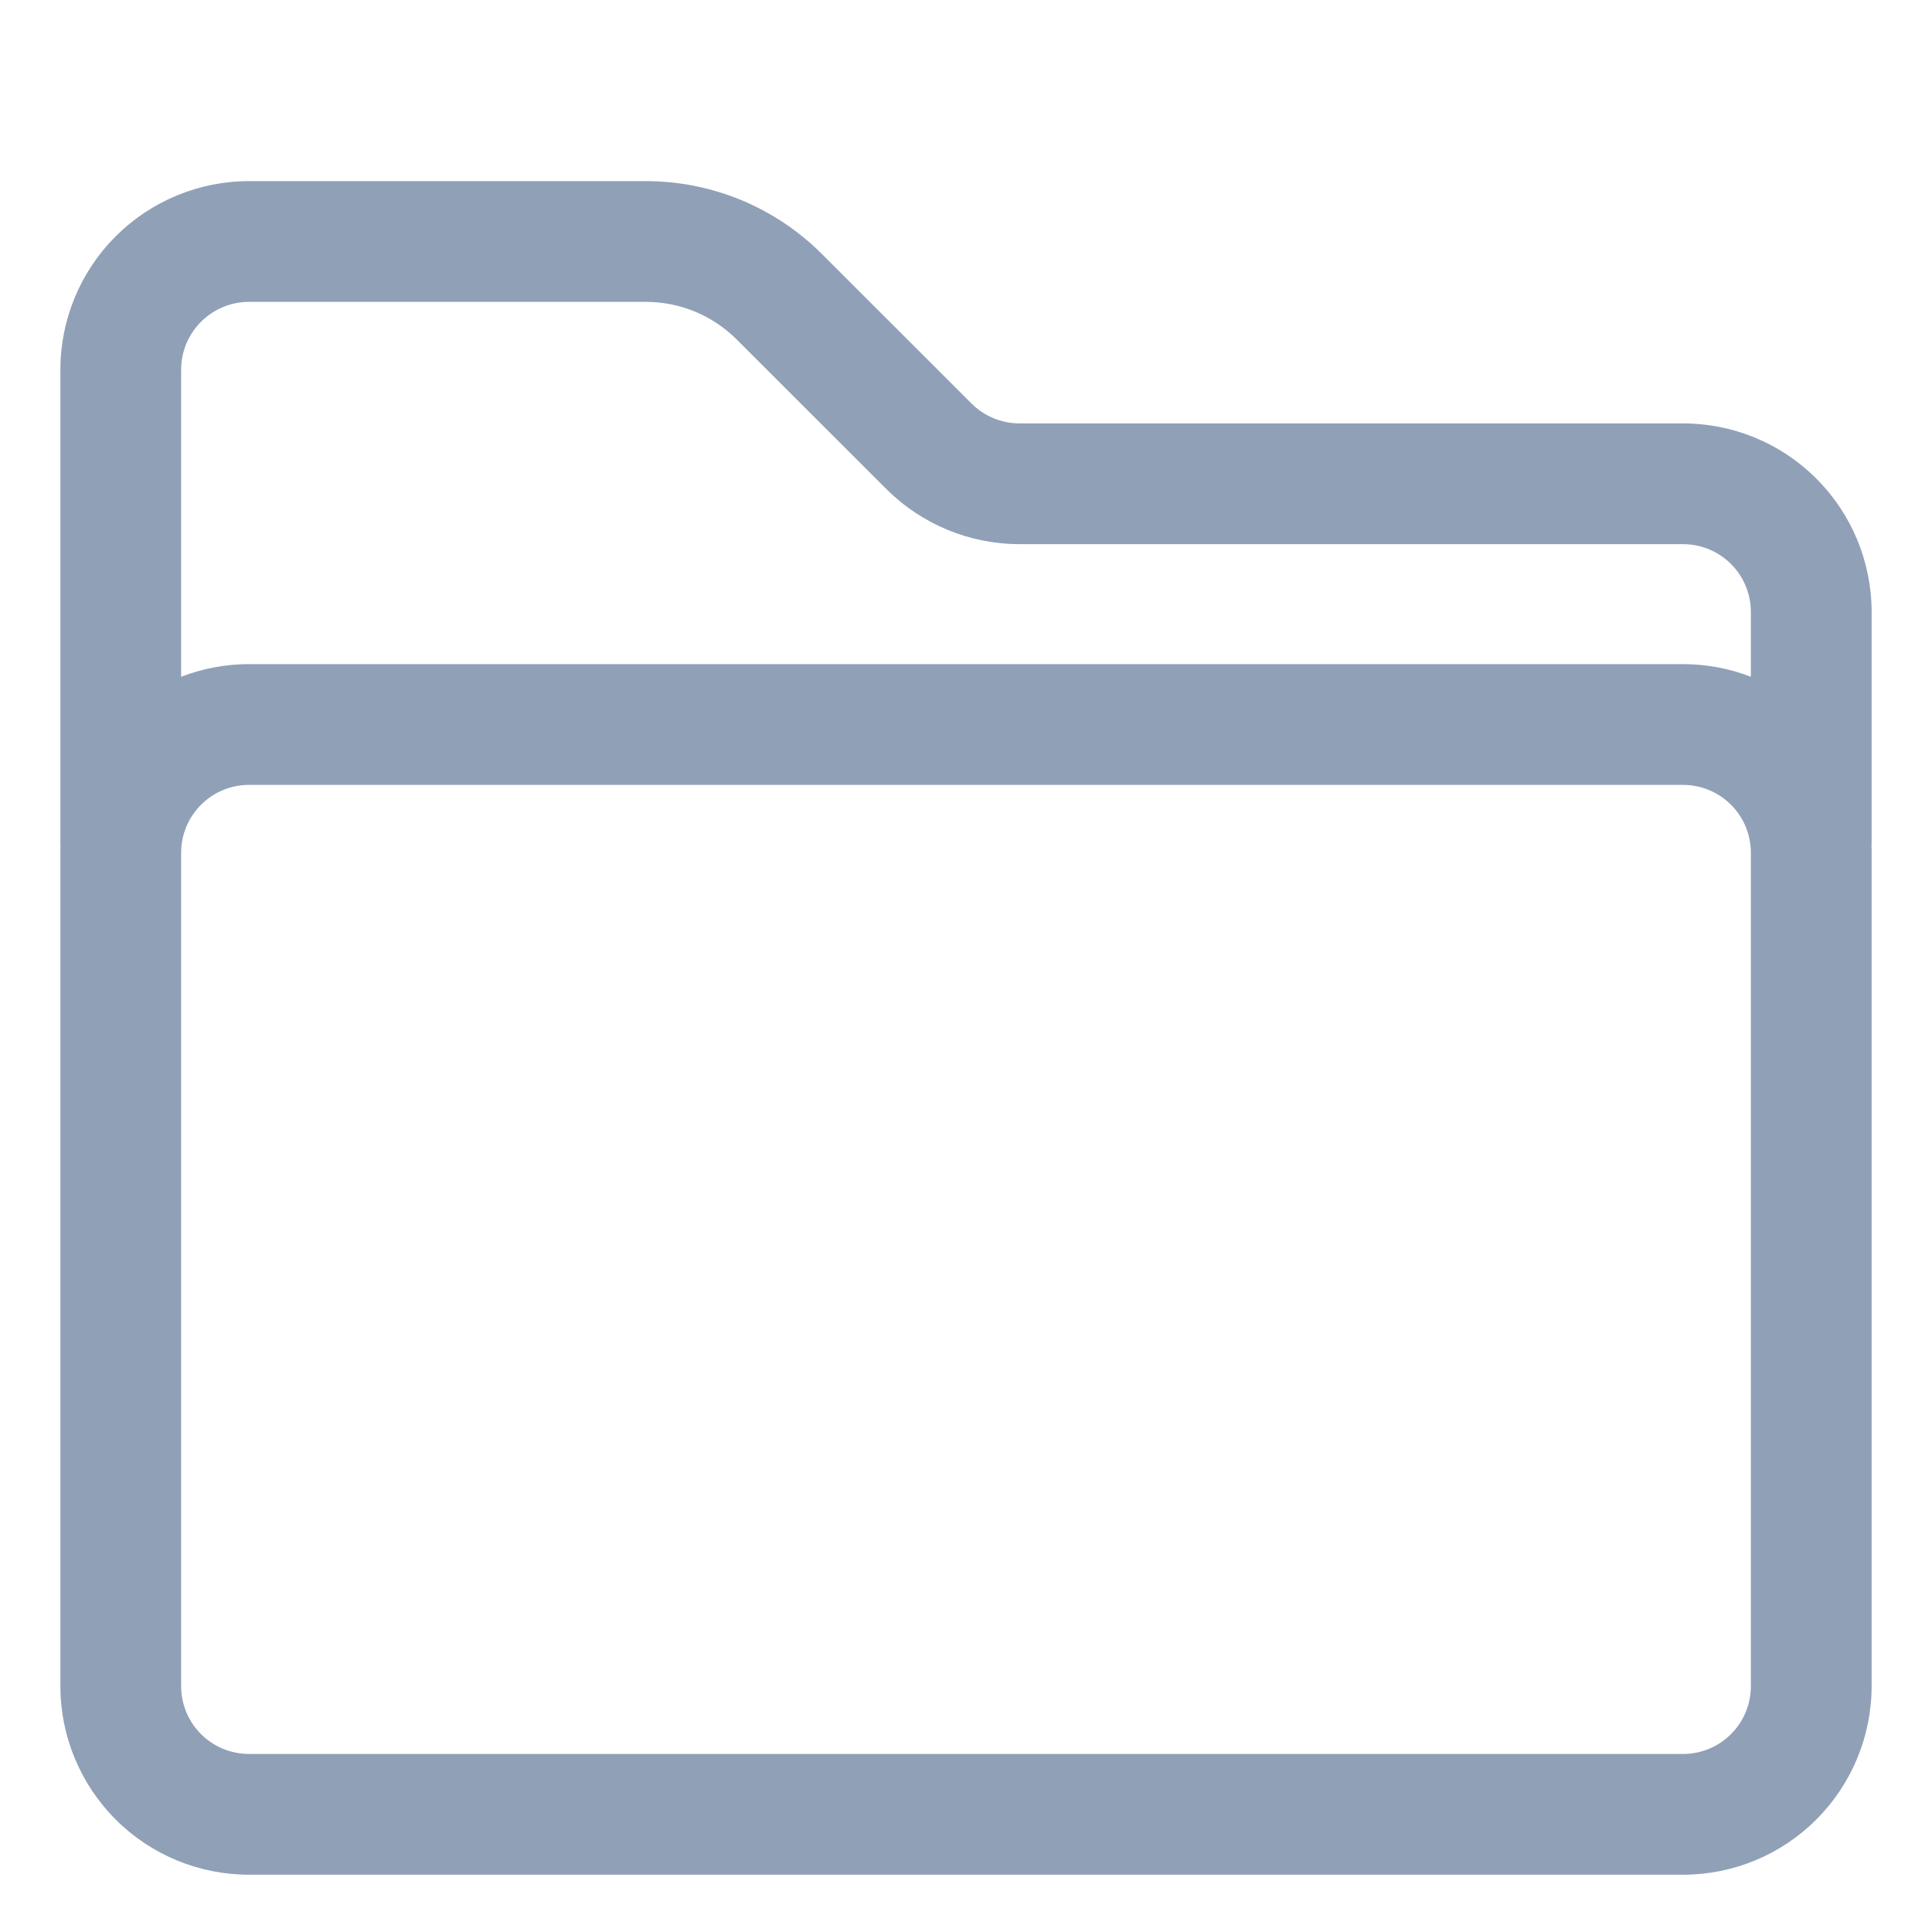 <svg width="20" height="20" viewBox="0 0 20 20" fill="none" xmlns="http://www.w3.org/2000/svg">
<path d="M2.578 1.875C2.06 1.875 1.563 2.081 1.197 2.447C0.831 2.813 0.625 3.31 0.625 3.828V8.75H0.626C0.625 8.776 0.625 8.802 0.625 8.828V17.454C0.625 17.972 0.831 18.469 1.197 18.835C1.563 19.202 2.06 19.407 2.578 19.407H17.422C17.94 19.407 18.437 19.202 18.803 18.835C19.169 18.469 19.375 17.972 19.375 17.454V8.828C19.375 8.802 19.375 8.776 19.373 8.75H19.375V6.336C19.375 5.818 19.169 5.321 18.803 4.955C18.437 4.588 17.94 4.383 17.422 4.383H10.554C10.368 4.383 10.189 4.309 10.057 4.177L8.509 2.63C8.27 2.391 7.986 2.201 7.673 2.071C7.361 1.942 7.025 1.875 6.687 1.875H2.578ZM18.125 7.006C17.901 6.919 17.662 6.875 17.422 6.875H2.578C2.338 6.875 2.099 6.919 1.875 7.006V3.828C1.875 3.44 2.19 3.125 2.578 3.125H6.687C7.039 3.125 7.377 3.265 7.626 3.514L9.174 5.061C9.54 5.427 10.036 5.633 10.555 5.633H17.422C17.811 5.633 18.125 5.947 18.125 6.336V7.006ZM1.875 8.828C1.875 8.44 2.19 8.125 2.578 8.125H17.422C17.811 8.125 18.125 8.44 18.125 8.828V17.454C18.125 17.843 17.811 18.157 17.422 18.157H2.578C2.392 18.157 2.213 18.083 2.081 17.952C1.949 17.82 1.875 17.641 1.875 17.454V8.828Z" fill="#90A0B7"/>
</svg>
